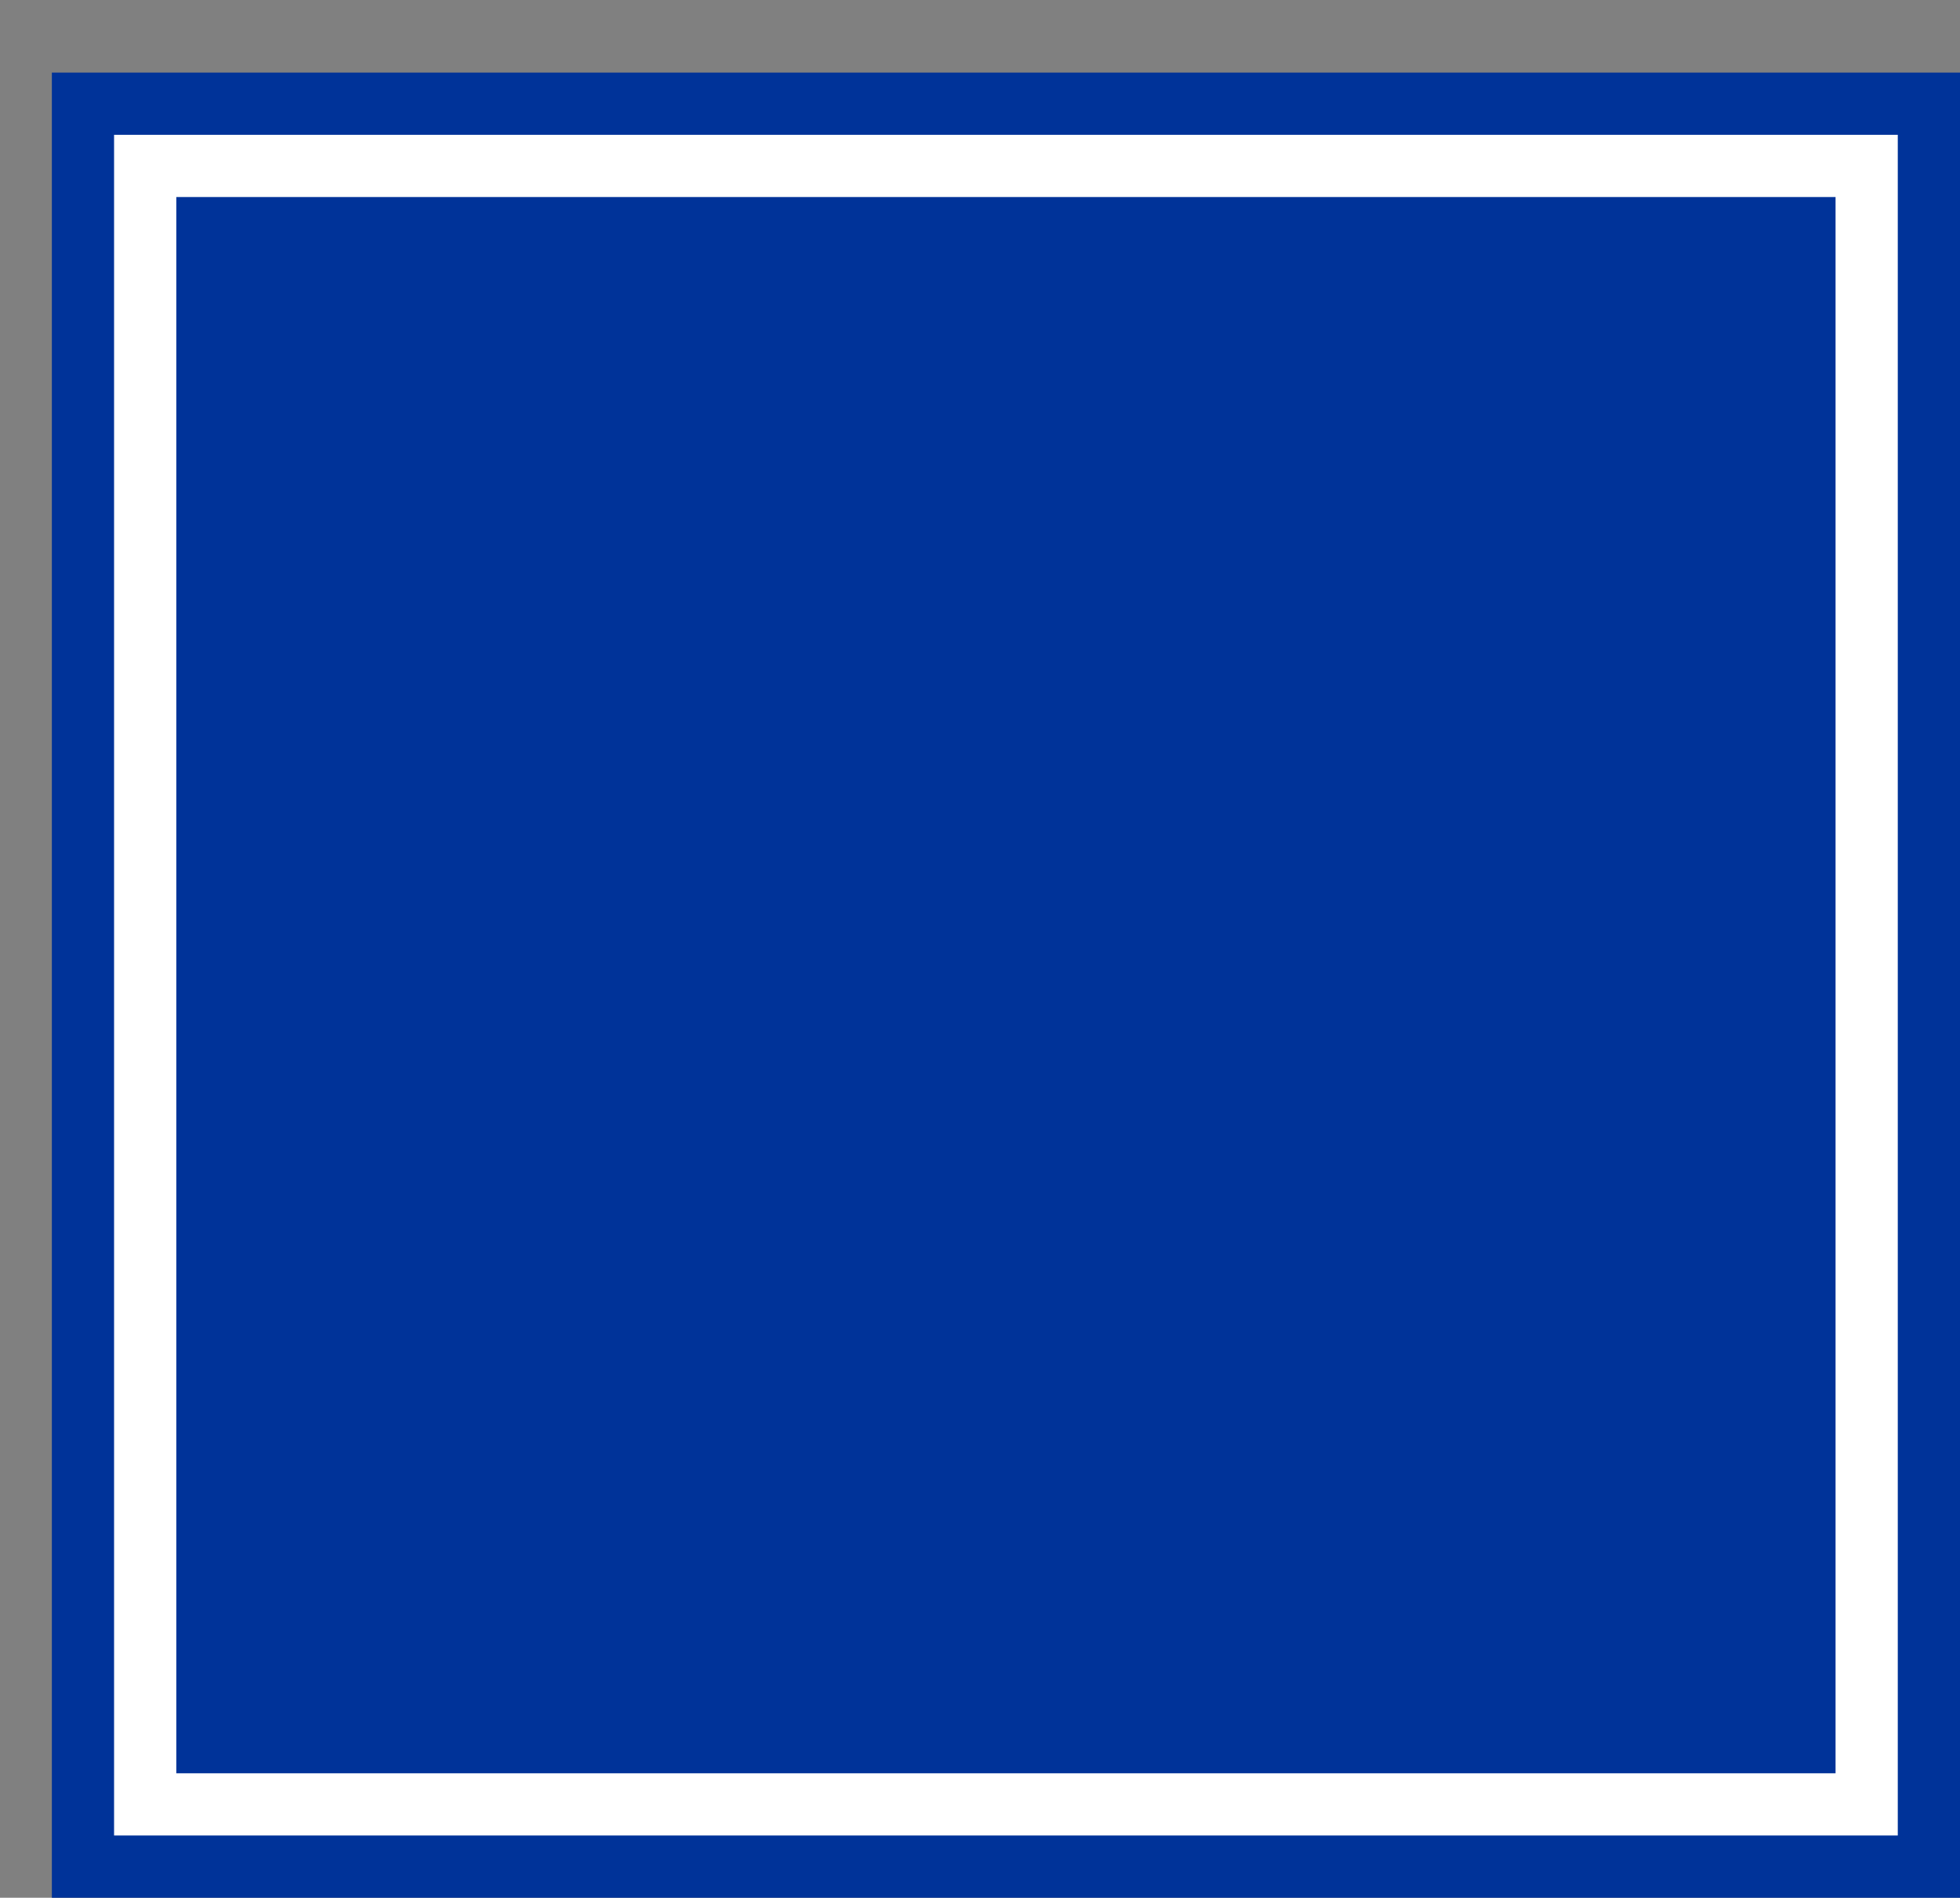 <svg xmlns='http://www.w3.org/2000/svg' width='100%' height='100%' viewBox='0 0 47.25 45.75'>
<rect x="0" y="0" width="47.25" height="45.75" fill="#808080" stroke="none"/>
<rect x='1.25' y='1.75' height='44' width='46' rx='0' fill='#003399'/>
<rect x='2.75' y='3.25' height='41.0' width='43.0' rx='0' fill='white'/>
<rect x='4.25' y='4.75' height='38.0' width='40.0' rx='0' fill='#003399'/>
</svg>
